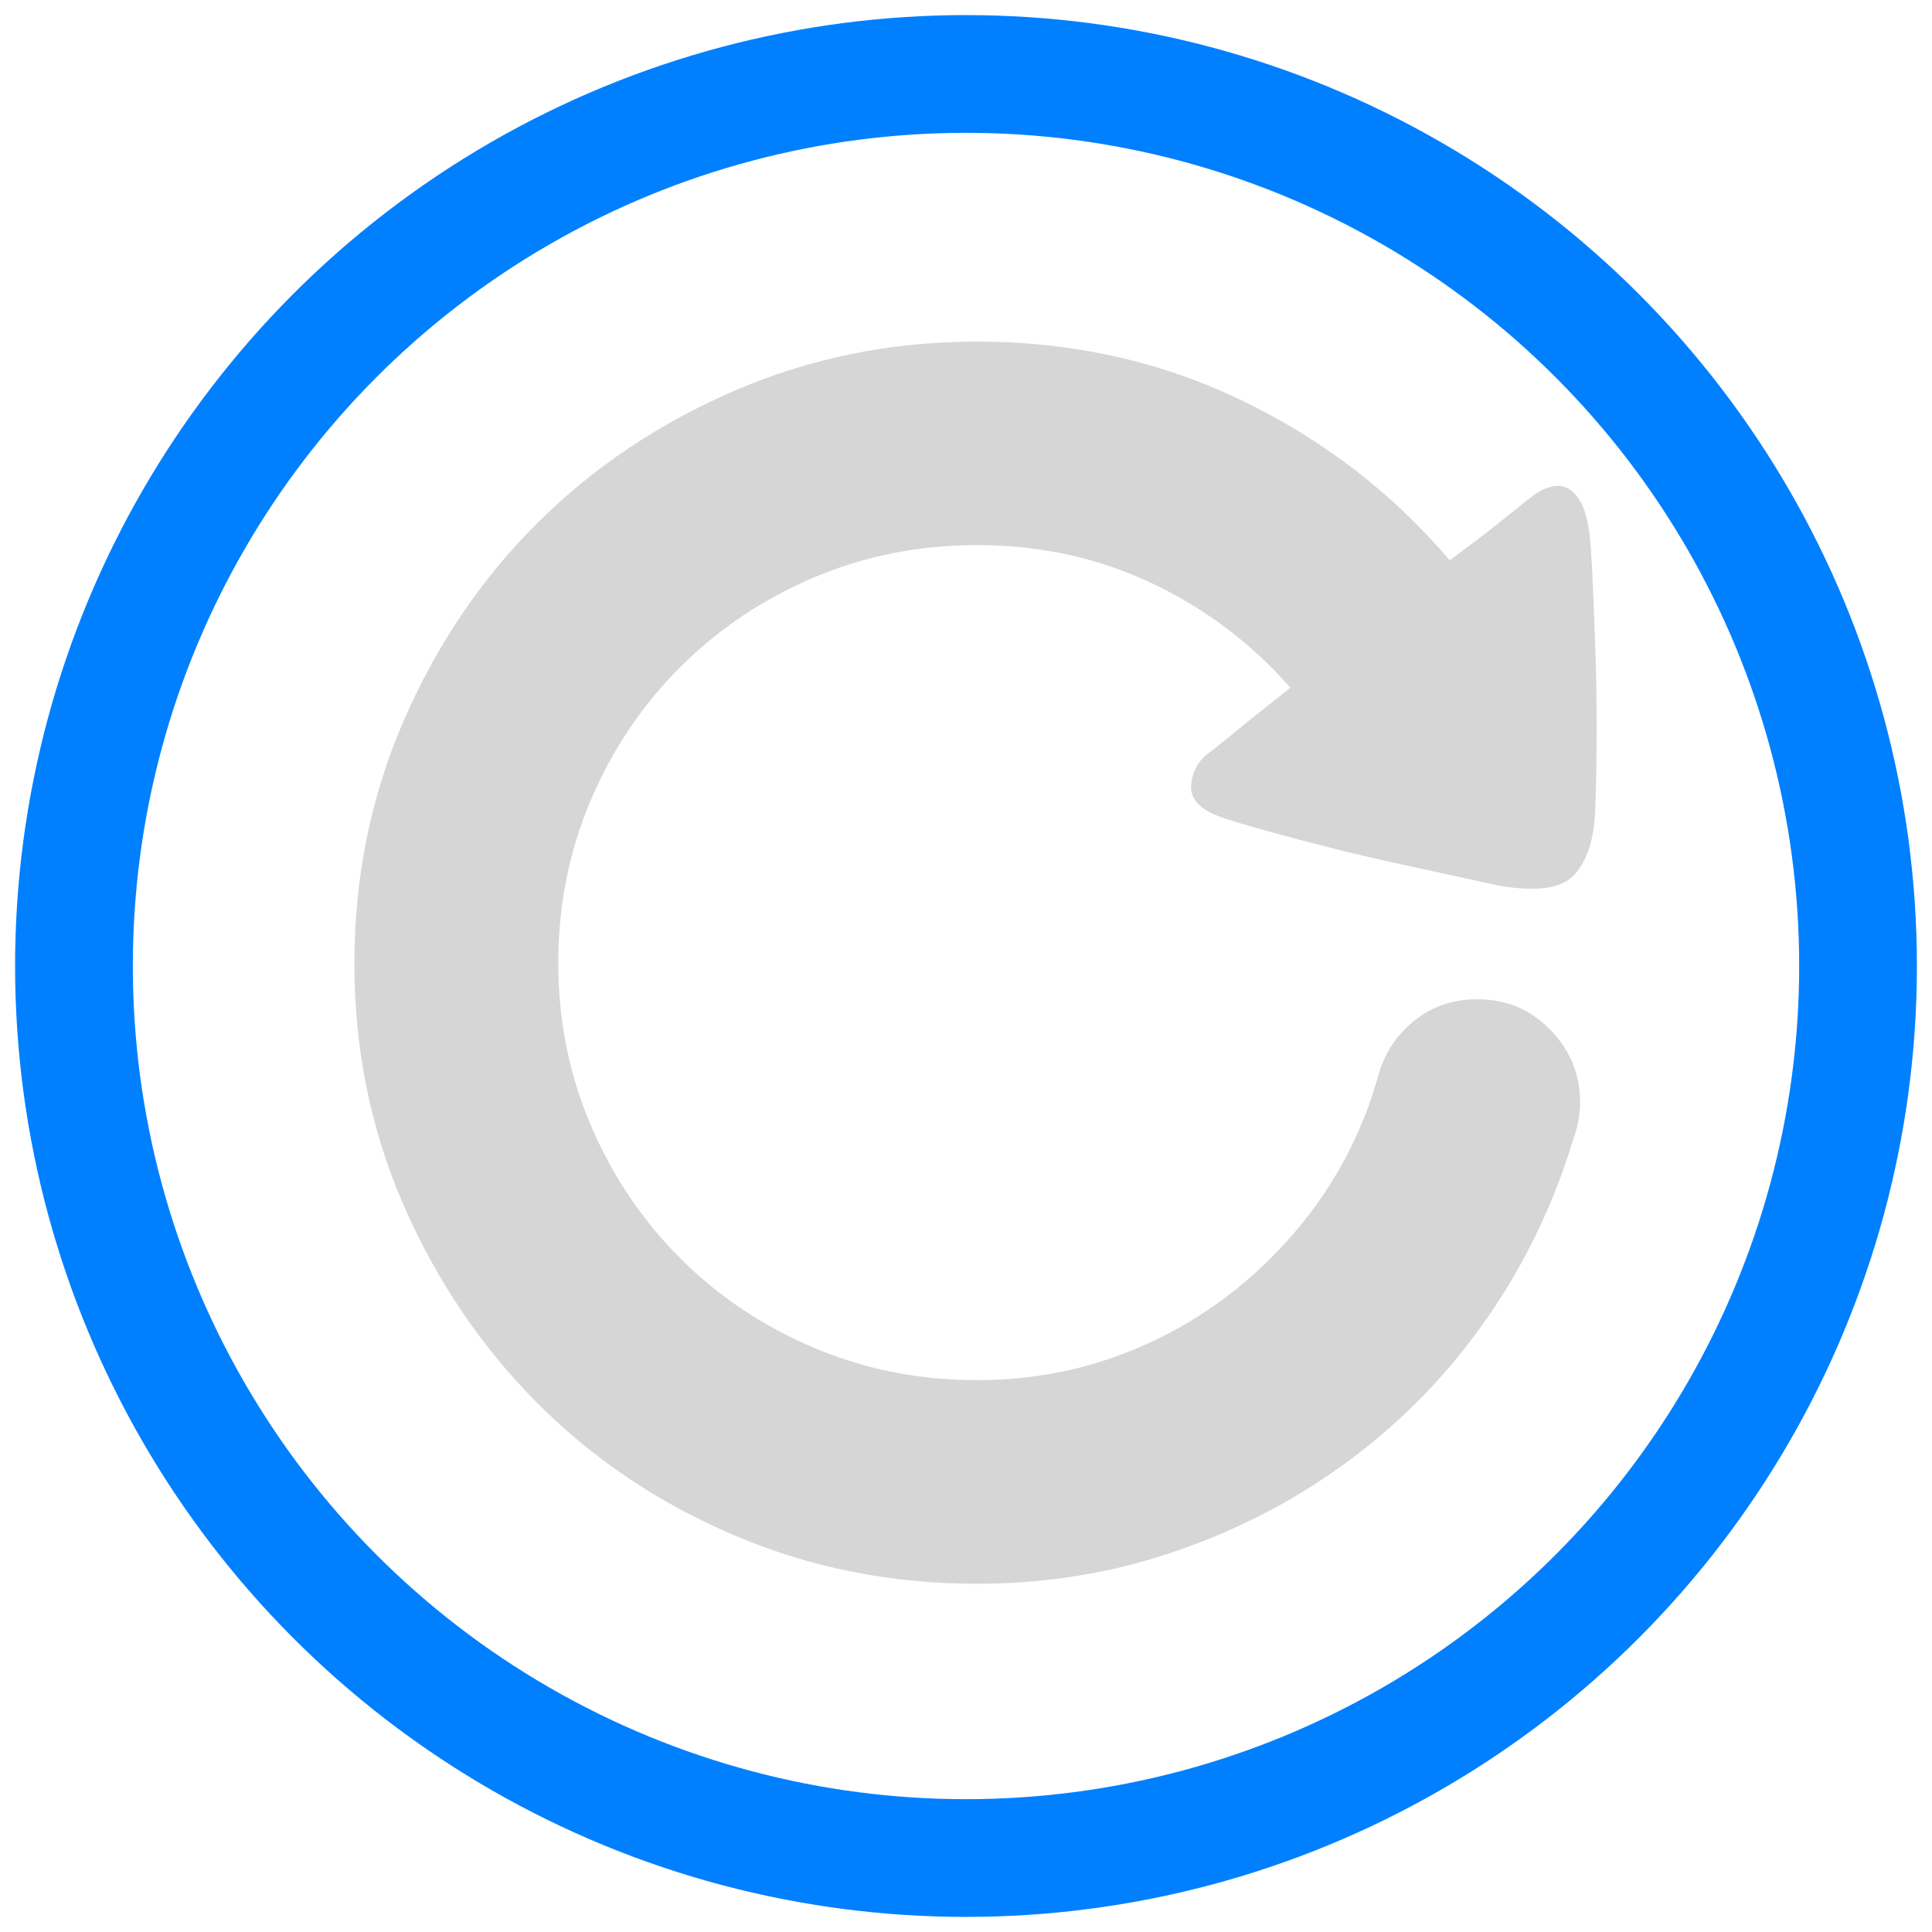 <?xml version="1.0" encoding="UTF-8" standalone="no"?>
<!-- Svg Vector Icons : http://www.onlinewebfonts.com/icon -->

<svg
   xmlns:dc="http://purl.org/dc/elements/1.1/"
   xmlns:cc="http://creativecommons.org/ns#"
   xmlns:rdf="http://www.w3.org/1999/02/22-rdf-syntax-ns#"
   xmlns:svg="http://www.w3.org/2000/svg"
   xmlns="http://www.w3.org/2000/svg"
   xmlns:sodipodi="http://sodipodi.sourceforge.net/DTD/sodipodi-0.dtd"
   xmlns:inkscape="http://www.inkscape.org/namespaces/inkscape"
   version="1.1"
   x="0px"
   y="0px"
   viewBox="0 0 64 64"
   enable-background="new 0 0 1000 1000"
   xml:space="preserve"
   id="svg8"
   sodipodi:docname="reboot.svg"
   width="64"
   height="64"
   inkscape:version="0.92.4 (5da689c313, 2019-01-14)"><defs
   id="defs12" /><sodipodi:namedview
   pagecolor="#ffffff"
   bordercolor="#666666"
   borderopacity="1"
   objecttolerance="10"
   gridtolerance="10"
   guidetolerance="10"
   inkscape:pageopacity="0"
   inkscape:pageshadow="2"
   inkscape:window-width="640"
   inkscape:window-height="480"
   id="namedview10"
   showgrid="false"
   inkscape:pagecheckerboard="true"
   inkscape:zoom="13.765625"
   inkscape:cx="32"
   inkscape:cy="32"
   inkscape:current-layer="svg8"
   fit-margin-top="0"
   fit-margin-left="0"
   fit-margin-right="0"
   fit-margin-bottom="0" />
<g
   id="g6"
   transform="matrix(0.042,0,0,0.042,11.32,10.888)"
   style="fill:#d6d6d6;fill-opacity:1"><path
     d="m 687,382.6 c -12.4,-5.8 -18.1,-13.7 -17,-23.5 1.1,-9.9 5.3,-17.6 12.6,-23.5 2.2,-1.5 9.3,-7.1 21.3,-16.9 12,-9.9 26.8,-21.7 44.3,-35.5 -30.6,-35 -67.1,-62.5 -109.4,-82.5 -42.2,-20 -88.1,-30 -137.7,-30 -45.9,0 -89,8.6 -129.1,25.7 -40.1,17.1 -75.1,40.6 -105,70.5 -29.9,29.8 -53.4,64.8 -70.5,104.8 -17.1,40 -25.7,83 -25.7,128.9 0,45.1 8.6,87.7 25.7,127.8 17.1,40.1 40.7,75 70.5,104.8 29.9,29.9 64.9,53.3 105,70.4 40.1,17.1 83.1,25.7 129.1,25.7 37.9,0 73.8,-6 107.7,-18 33.9,-12 64.9,-29 92.9,-50.8 28,-21.9 52.1,-47.5 72.2,-77 20,-29.5 34.8,-61.7 44.3,-96.7 5.1,-16.7 14.6,-30.6 28.4,-41.5 13.8,-10.9 30.2,-16.4 49.2,-16.4 22.6,0 41.8,8 57.4,24.1 15.7,16 23.5,35 23.5,56.8 0,10.2 -1.8,20 -5.4,29.5 -15.3,50.9 -37.9,97.9 -67.8,140.9 -29.9,43 -65.5,79.9 -106.7,110.8 -41.2,30.9 -86.9,55.2 -137.3,72.6 -50.3,17.6 -103.1,26.3 -158.5,26.3 -67.8,0 -131.6,-12.7 -191.4,-38.2 C 249.8,926.2 197.9,891.3 153.8,846.9 109.7,802.5 74.7,750.6 48.8,691.3 22.9,631.8 10,568.3 10,500.6 10,432.9 22.9,369.2 48.8,309.4 74.7,249.7 109.7,197.8 153.8,153.8 197.9,109.8 249.9,74.8 309.6,49 369.4,23.2 433.2,10.2 501,10.2 c 75.1,0 144.8,15.5 208.9,46.4 64.2,30.9 118.8,73 164,126.1 16.8,-12.4 30.8,-23.1 42.1,-32.2 11.3,-9.1 18.4,-14.8 21.3,-17 4.4,-3.6 9.1,-6.4 14.2,-8.2 5.1,-1.8 9.9,-1.8 14.2,0 4.3,1.8 8.2,5.6 11.5,11.5 3.3,5.9 5.6,14.6 7.1,26.2 0.7,6.6 1.5,17.6 2.2,33.3 0.7,15.7 1.5,33.9 2.2,54.6 0.7,20.8 1.1,42.2 1.1,64.4 0,22.2 -0.4,43.2 -1.1,62.8 -0.7,24.7 -6.6,42.6 -17.5,53.5 -5.9,5.9 -14.6,9.2 -26.3,9.9 -11.7,0.7 -24.1,-0.4 -37.2,-3.3 -19.7,-4.3 -41.4,-9.1 -65.1,-14.2 -23.7,-5.1 -46.3,-10.3 -67.8,-15.9 -21.5,-5.4 -40.5,-10.6 -56.9,-15.3 -16.1,-4.5 -26.5,-8 -30.9,-10.2 z"
     id="path4"
     inkscape:connector-curvature="0"
     style="fill:#d6d6d6;fill-opacity:1" /></g>
<circle
   style="fill:none;fill-opacity:1;fill-rule:nonzero;stroke:#0080ff;stroke-width:3.9;stroke-linecap:square;stroke-linejoin:miter;stroke-miterlimit:4;stroke-dasharray:none;stroke-opacity:1"
   id="path822"
   cx="32"
   cy="32"
   r="29.55" /></svg>